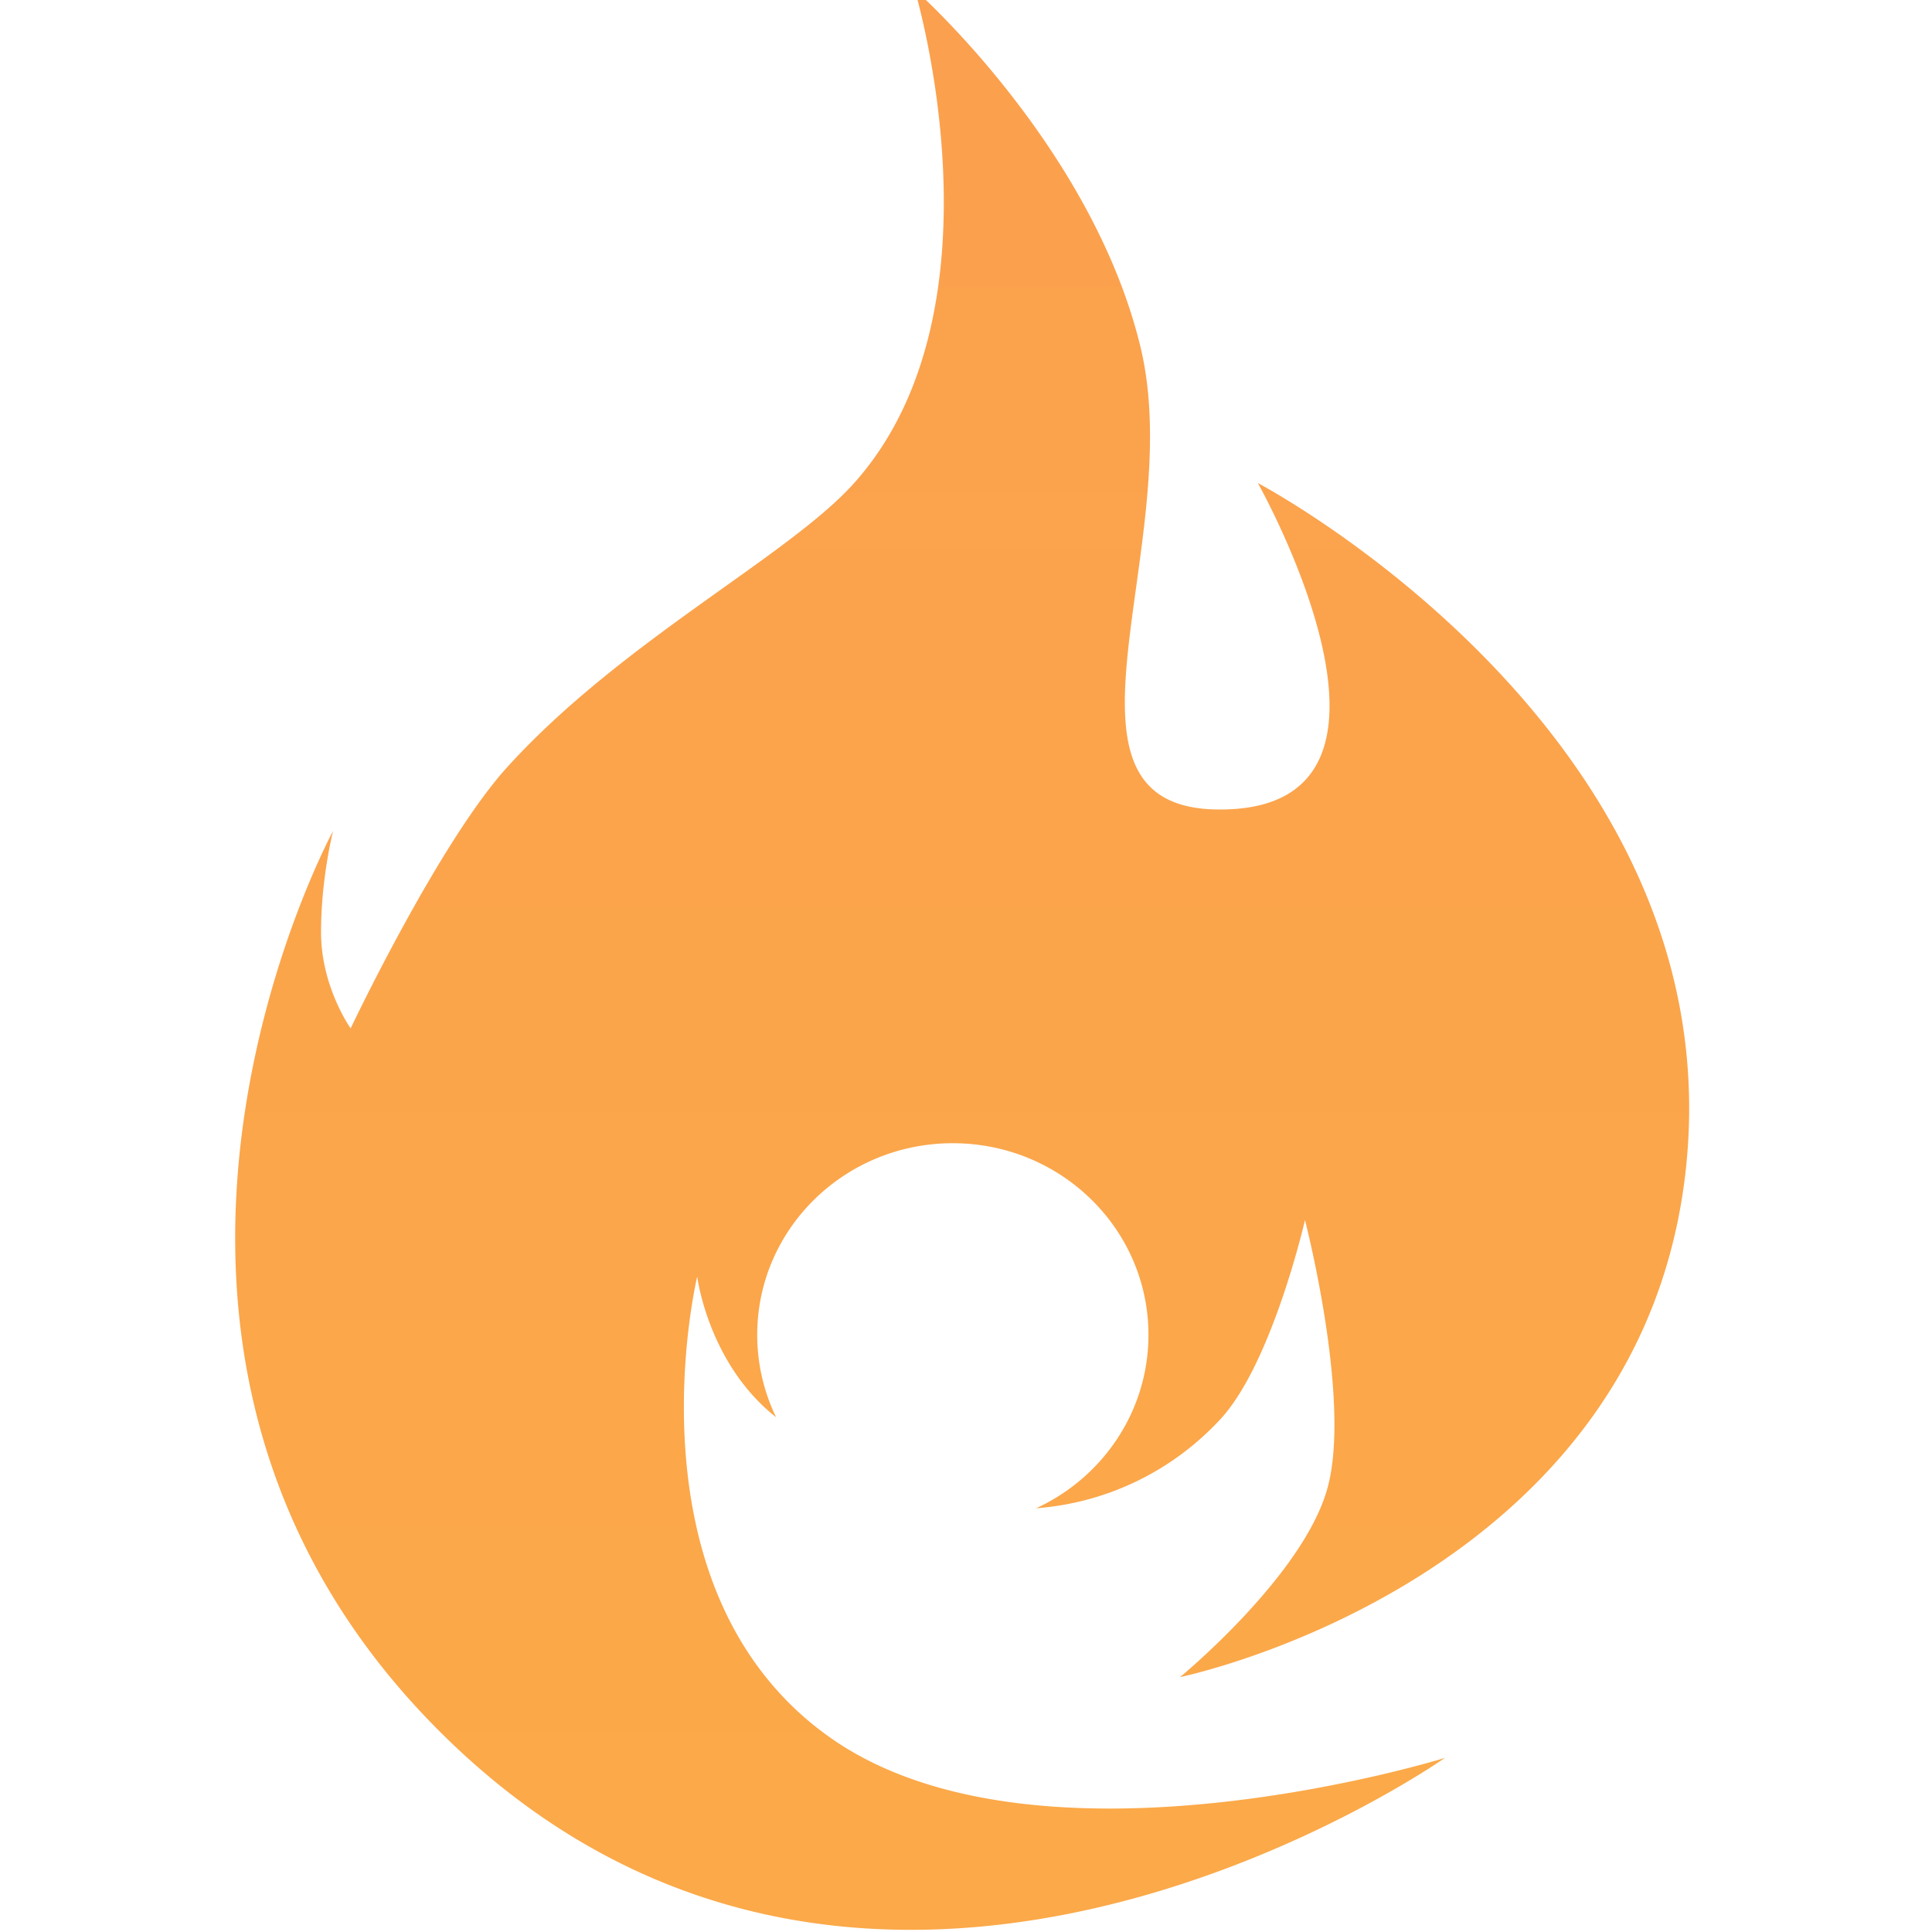 <svg viewBox="16.35 17.08 14.75 14.75">
	<defs>
		<linearGradient id="xw9ec" x1="24" x2="24" y1="9" y2="39" gradientUnits="userSpaceOnUse"><stop offset="0" stop-color="#fb9b51"/><stop offset="1" stop-color="#fbae46"/>
		</linearGradient>
	</defs>
	<path fill="url(#xw9ec)" d="M25.653 27.93a2.13 2.13 0 0 1-1.393.665c.507-.233.858-.739.858-1.324 0-.808-.669-1.463-1.494-1.463s-1.493.655-1.493 1.463c0 .225.052.438.144.629-.52-.41-.602-1.074-.602-1.074s-.576 2.391 1.011 3.517c1.588 1.125 4.697.158 4.697.158s-4.45 3.13-7.748-.277c-2.84-2.936-.74-6.8-.74-6.8s-.092.358-.092.774c0 .416.226.733.226.733s.673-1.419 1.197-1.996c.878-.966 2.149-1.61 2.647-2.167 1.195-1.336.462-3.768.462-3.768s1.347 1.187 1.722 2.72c.376 1.532-.868 3.62.694 3.538 1.562-.082.204-2.49.204-2.49s3.543 1.862 3.279 5.119c-.265 3.256-3.873 3.997-3.873 3.997s.943-.775 1.126-1.444c.184-.67-.172-2.045-.172-2.045s-.257 1.12-.66 1.535z"/>
</svg>